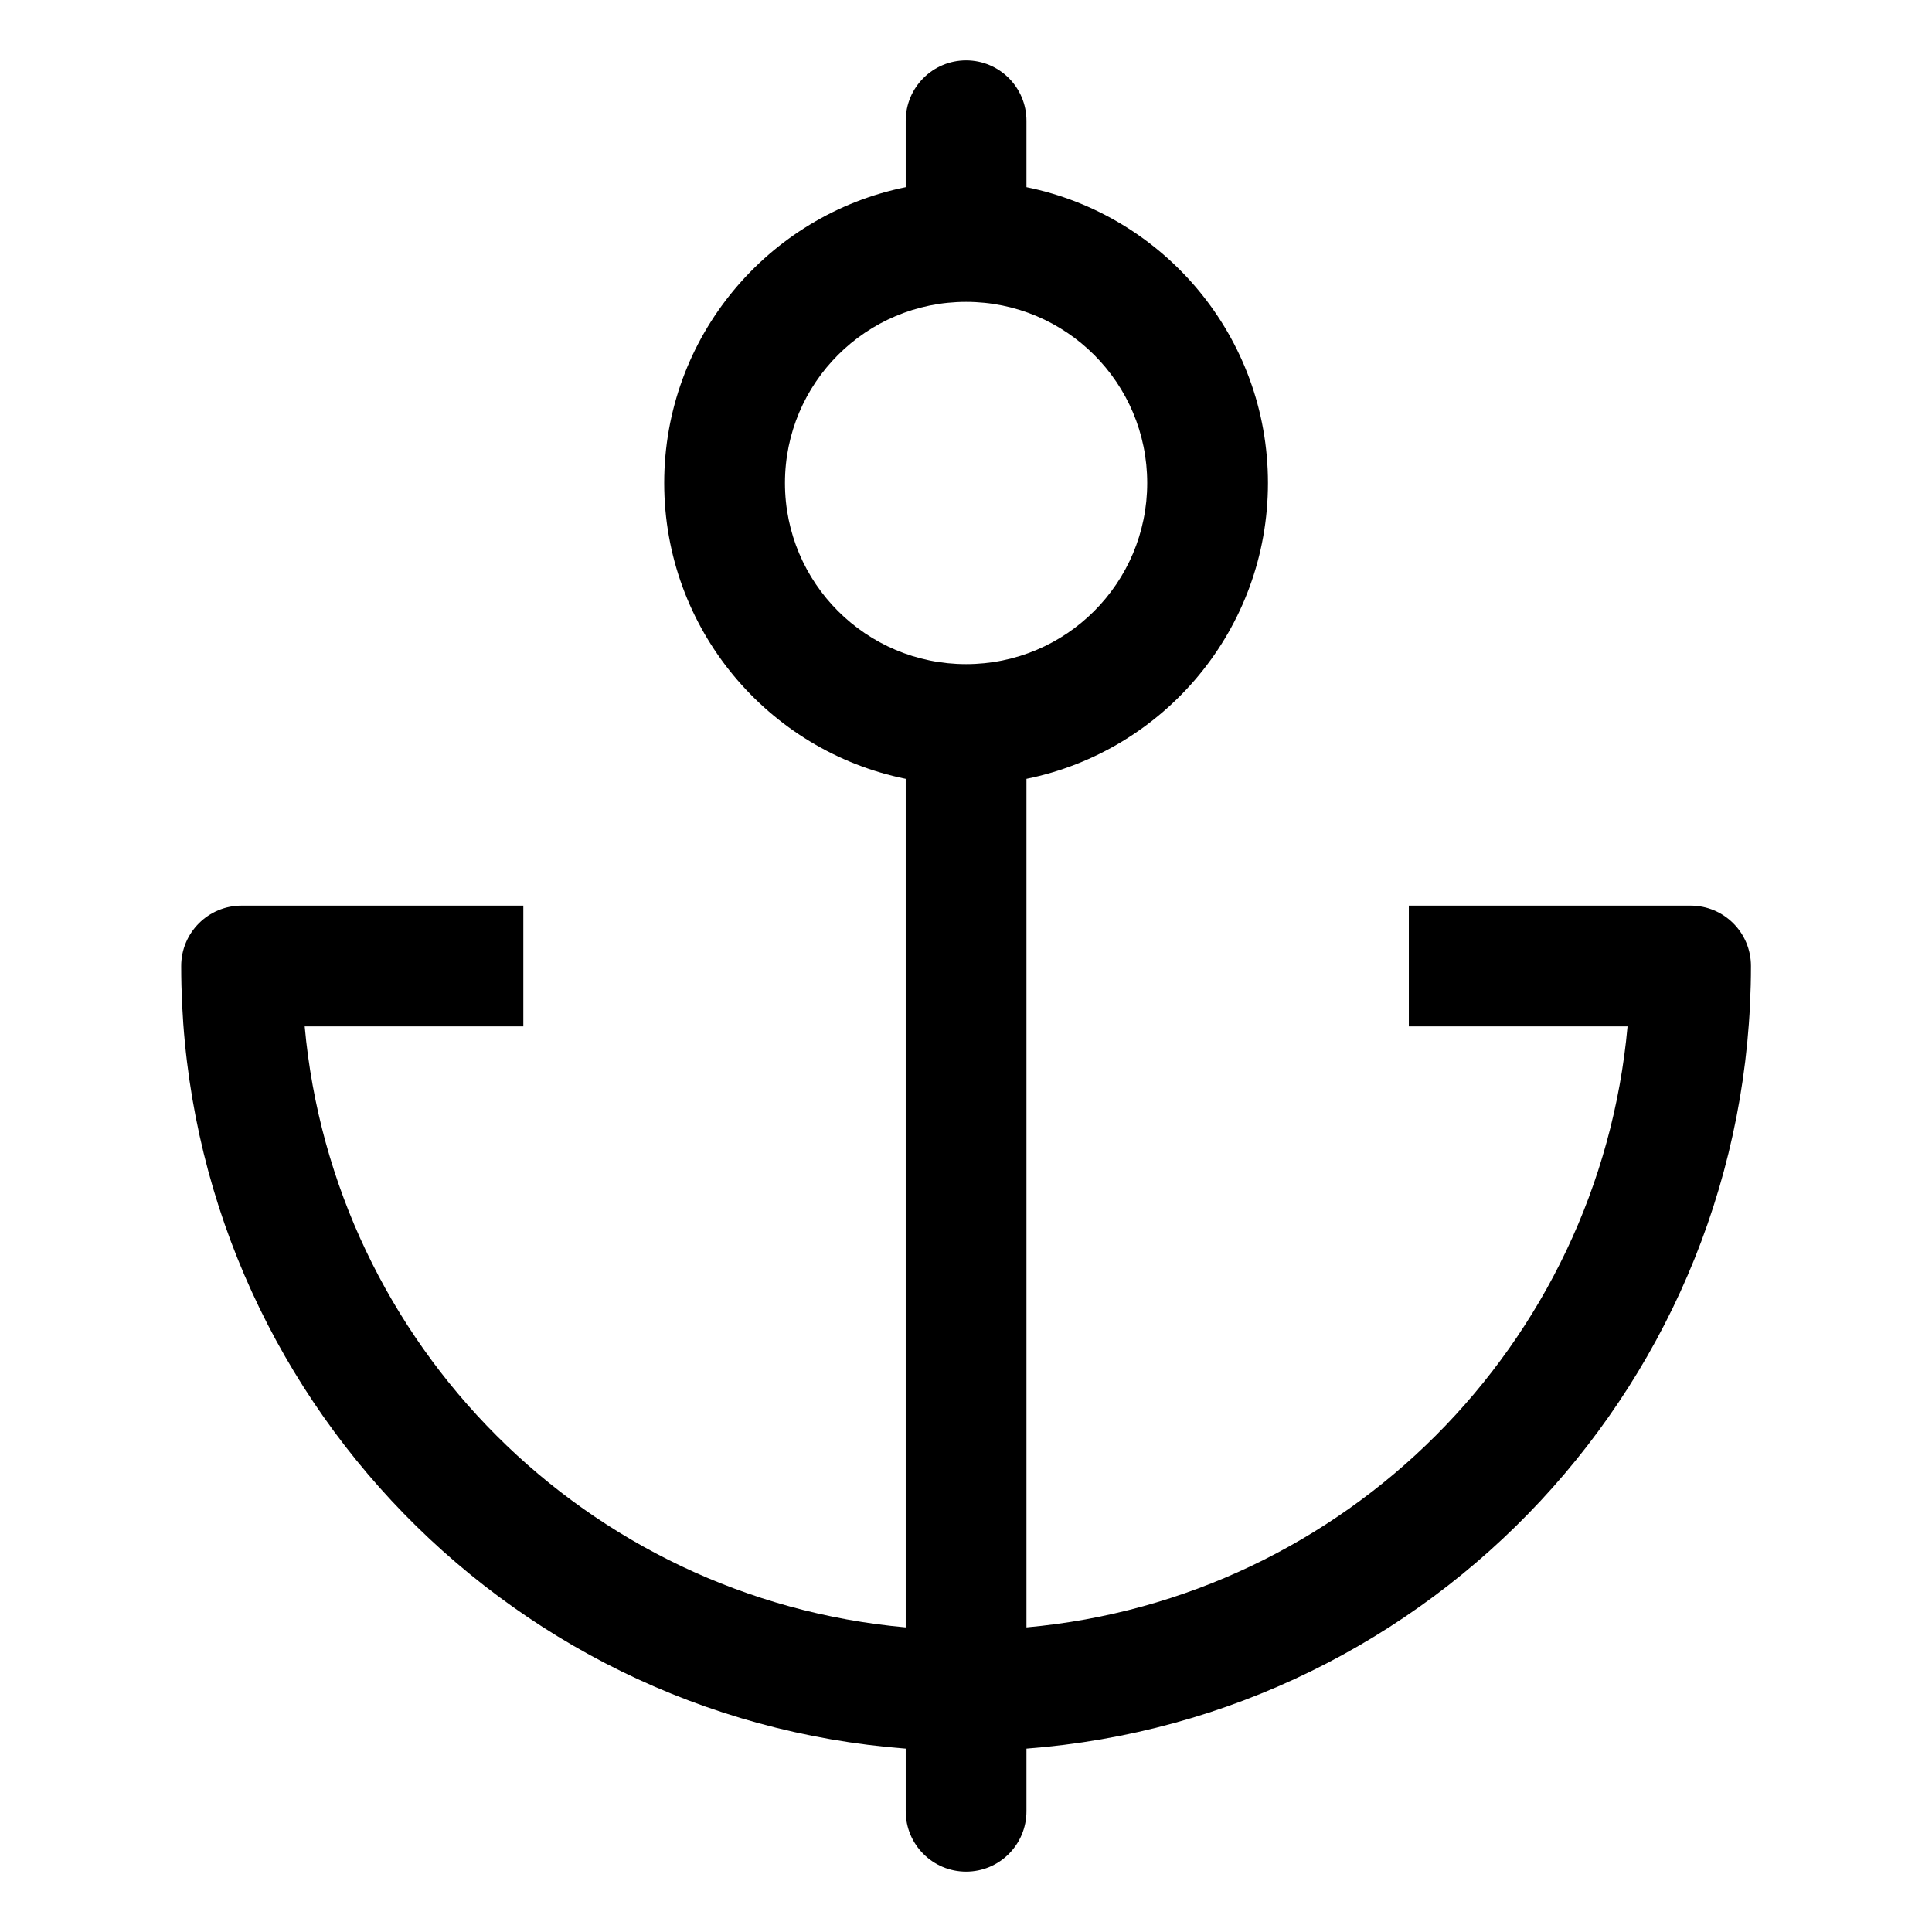 <svg width="24" height="24" viewBox="0 0 24 24" fill="none" xmlns="http://www.w3.org/2000/svg">
<path fill-rule="evenodd" clip-rule="evenodd" d="M12.001 0.75C12.416 0.75 12.751 1.086 12.751 1.5V2.325C14.463 2.672 15.751 4.186 15.751 6C15.751 7.814 14.463 9.328 12.751 9.675V20.216C16.709 19.86 19.861 16.708 20.218 12.75H17.501V11.25H21.001C21.416 11.25 21.751 11.586 21.751 12C21.751 17.132 17.786 21.339 12.751 21.722V22.5C12.751 22.914 12.416 23.25 12.001 23.25C11.587 23.25 11.251 22.914 11.251 22.5V21.722C6.217 21.339 2.251 17.132 2.251 12C2.251 11.586 2.587 11.25 3.001 11.25H6.501V12.75H3.785C4.142 16.708 7.293 19.86 11.251 20.216V9.675C9.54 9.328 8.251 7.814 8.251 6C8.251 4.186 9.54 2.672 11.251 2.325V1.5C11.251 1.086 11.587 0.75 12.001 0.75ZM12.001 3.75C10.759 3.75 9.751 4.757 9.751 6C9.751 7.243 10.759 8.25 12.001 8.25C13.244 8.25 14.251 7.243 14.251 6C14.251 4.757 13.244 3.75 12.001 3.75Z" fill="black"/>
</svg>
